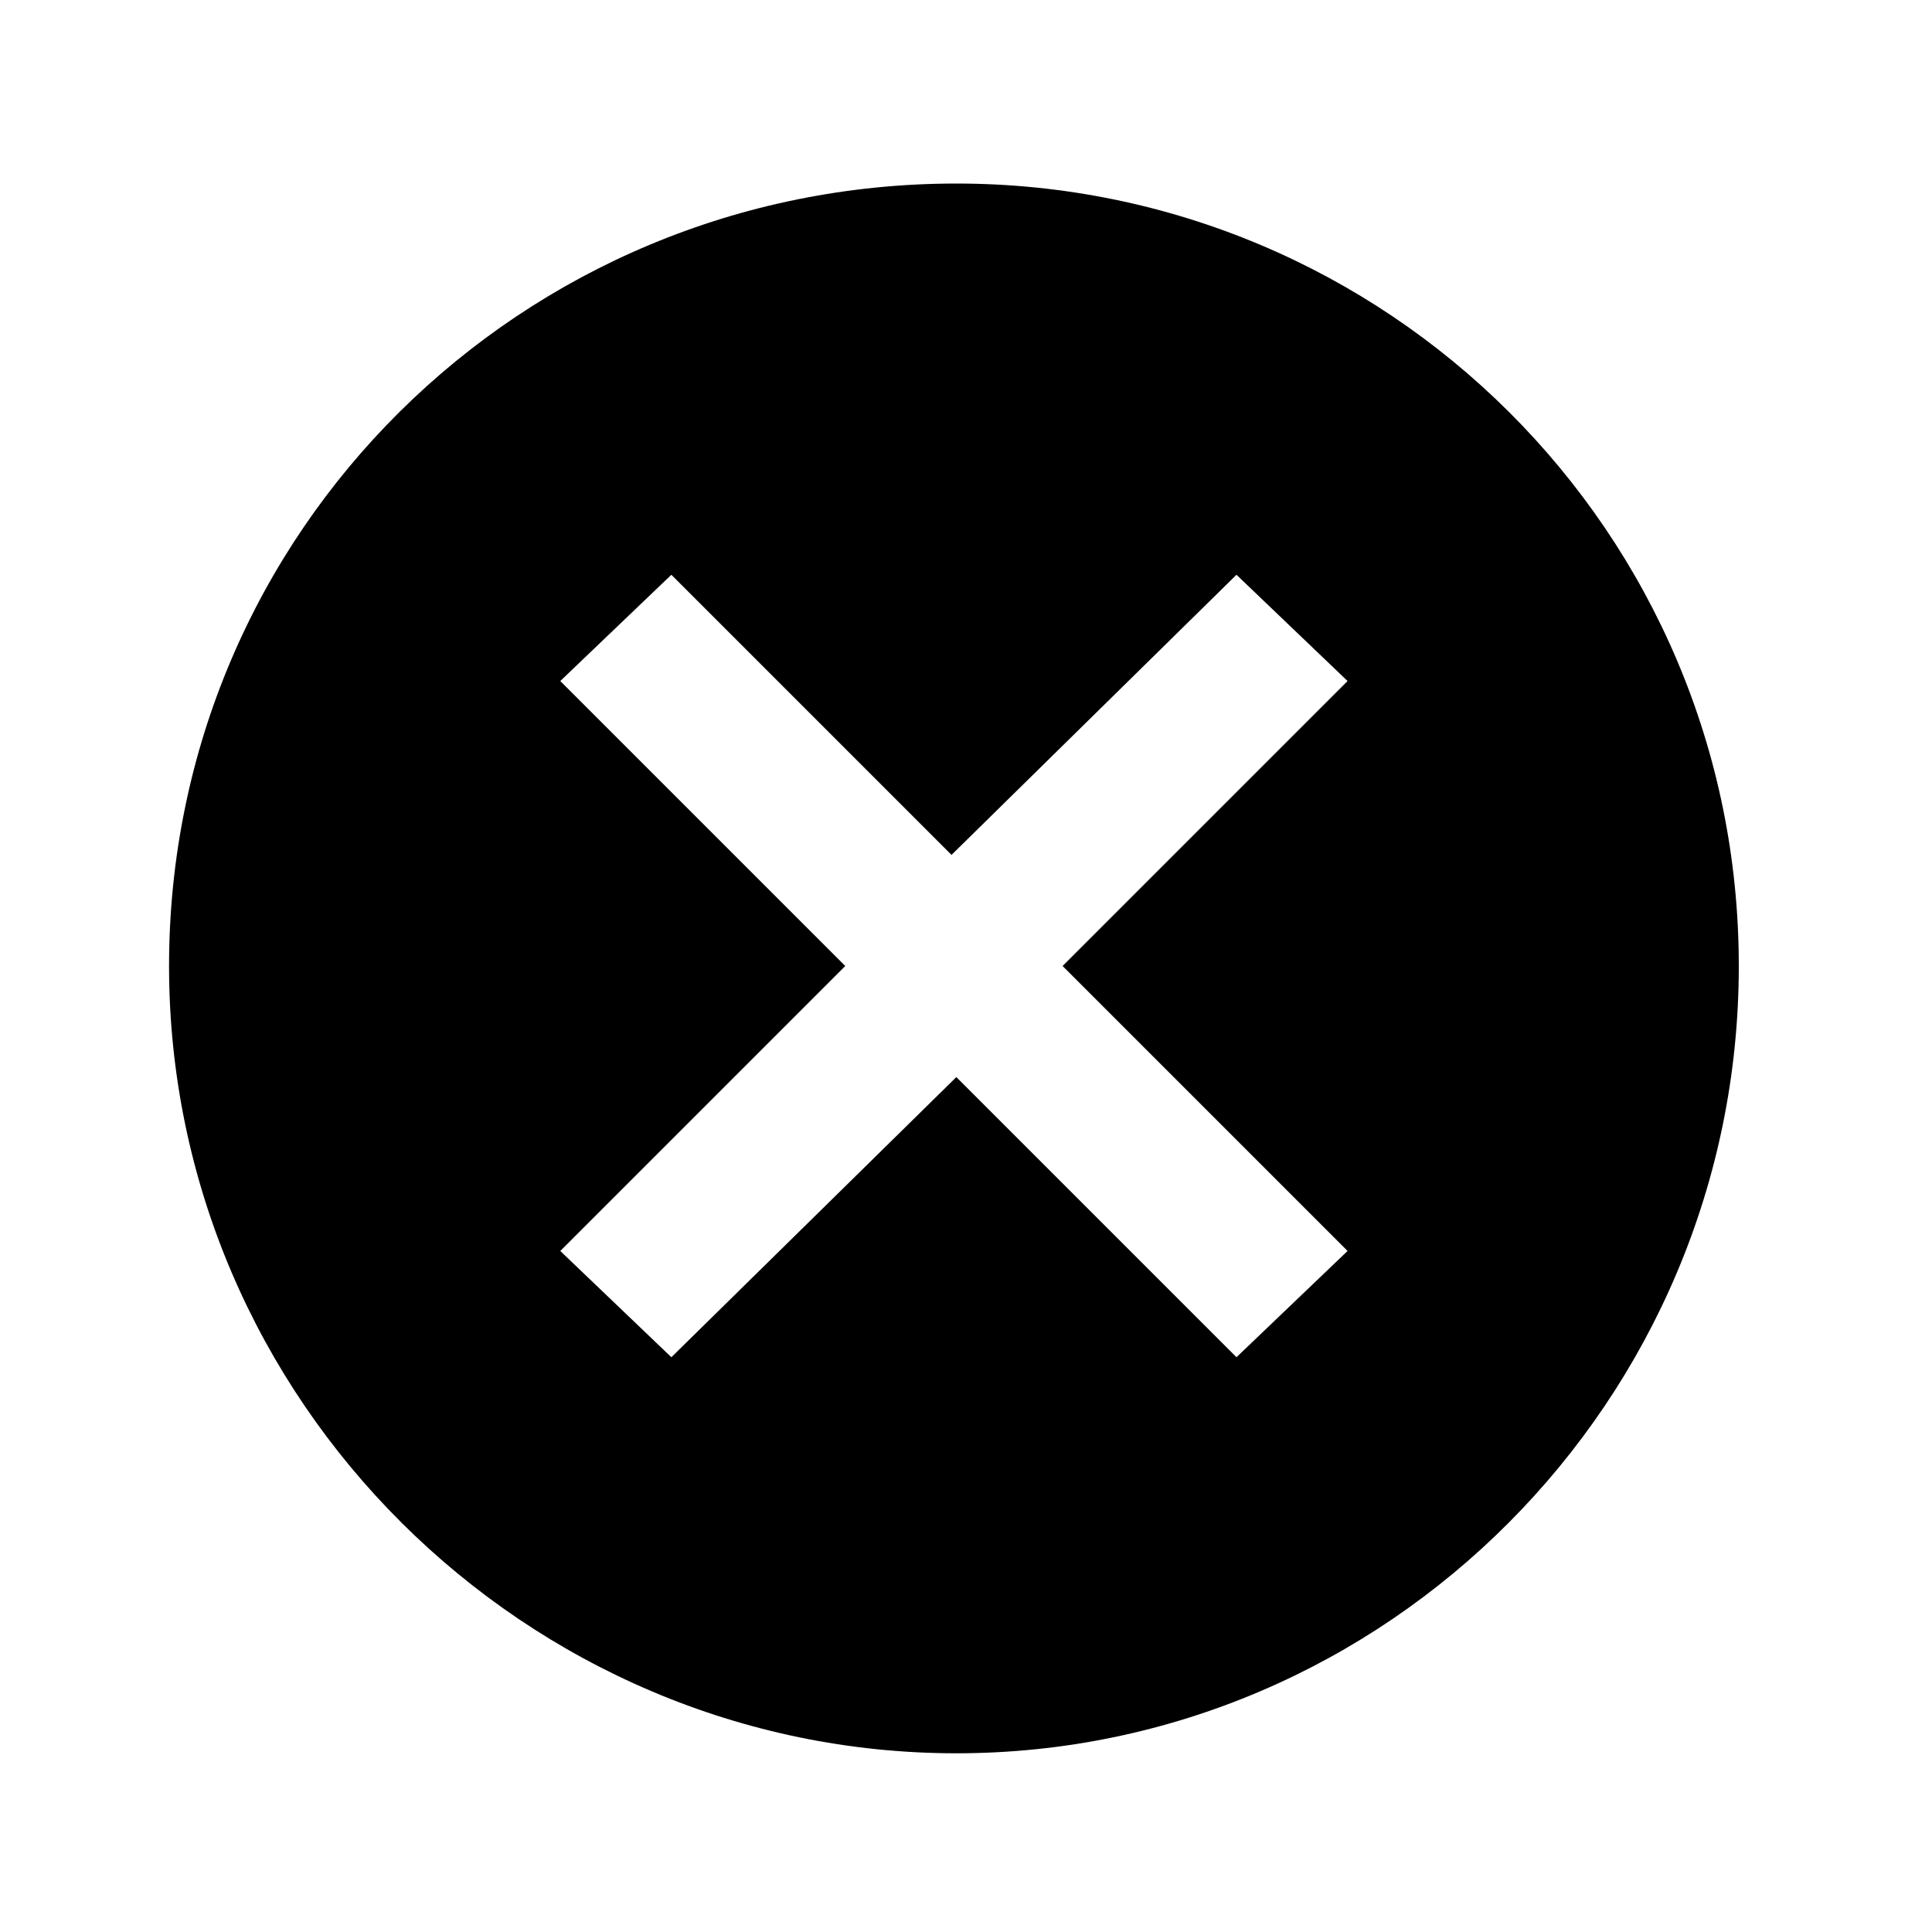<?xml version="1.0"?><svg fill="currentColor" xmlns="http://www.w3.org/2000/svg" width="40" height="40" viewBox="0 0 40 40"><path d="m19.8 3.8c8.9 0 16.2 7.2 16.2 16.2s-7.3 16.3-16.2 16.3-16.3-7.3-16.3-16.3 7.3-16.2 16.3-16.2z m8.1 22.1l-5.9-5.9 5.9-5.9-2.3-2.2-5.9 5.8-5.8-5.8-2.3 2.2 5.9 5.9-5.9 5.9 2.3 2.2 5.9-5.8 5.8 5.8z"></path></svg>
